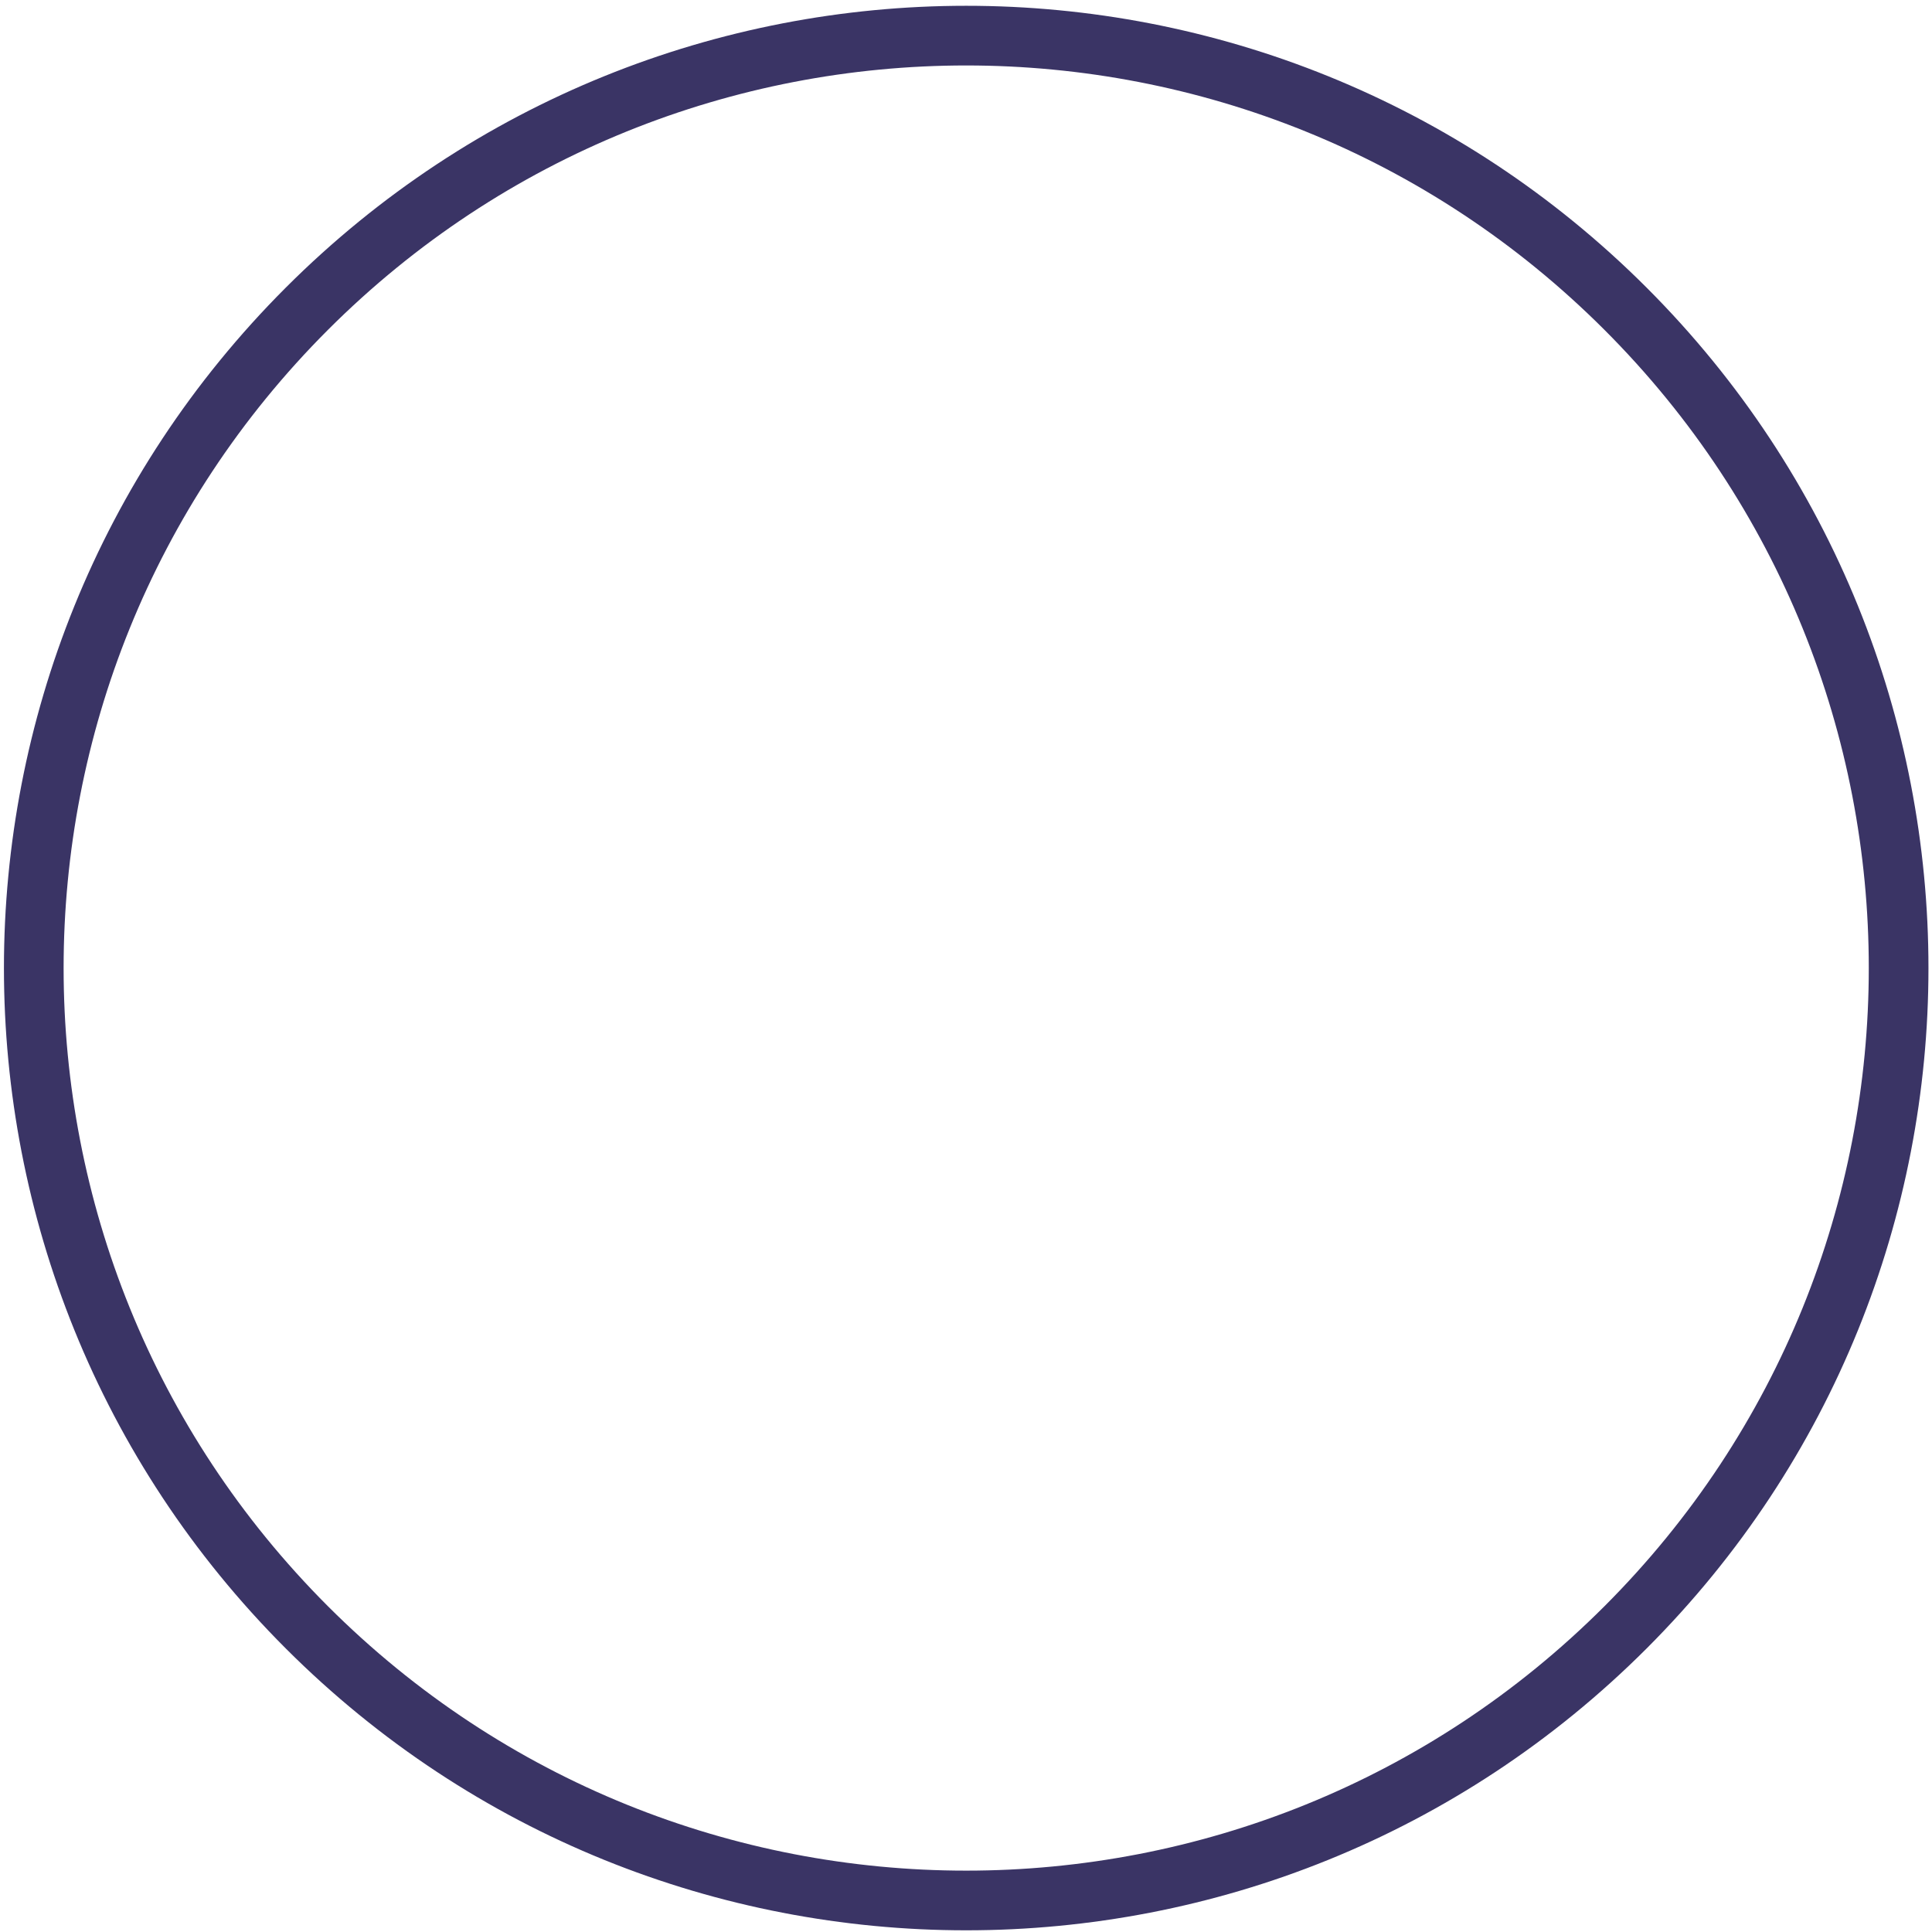 <svg width="100%" height="100%" viewBox="0 0 259 259" fill="none" xmlns="http://www.w3.org/2000/svg">
<path d="M217.914 218.162C266.729 169.347 266.729 90.203 217.914 41.387C169.099 -7.428 89.954 -7.428 41.139 41.387C-7.676 90.203 -7.676 169.347 41.139 218.162C89.954 266.977 169.099 266.977 217.914 218.162Z" stroke="#3A3465" stroke-width="8" stroke-miterlimit="22.926"/>
</svg>
